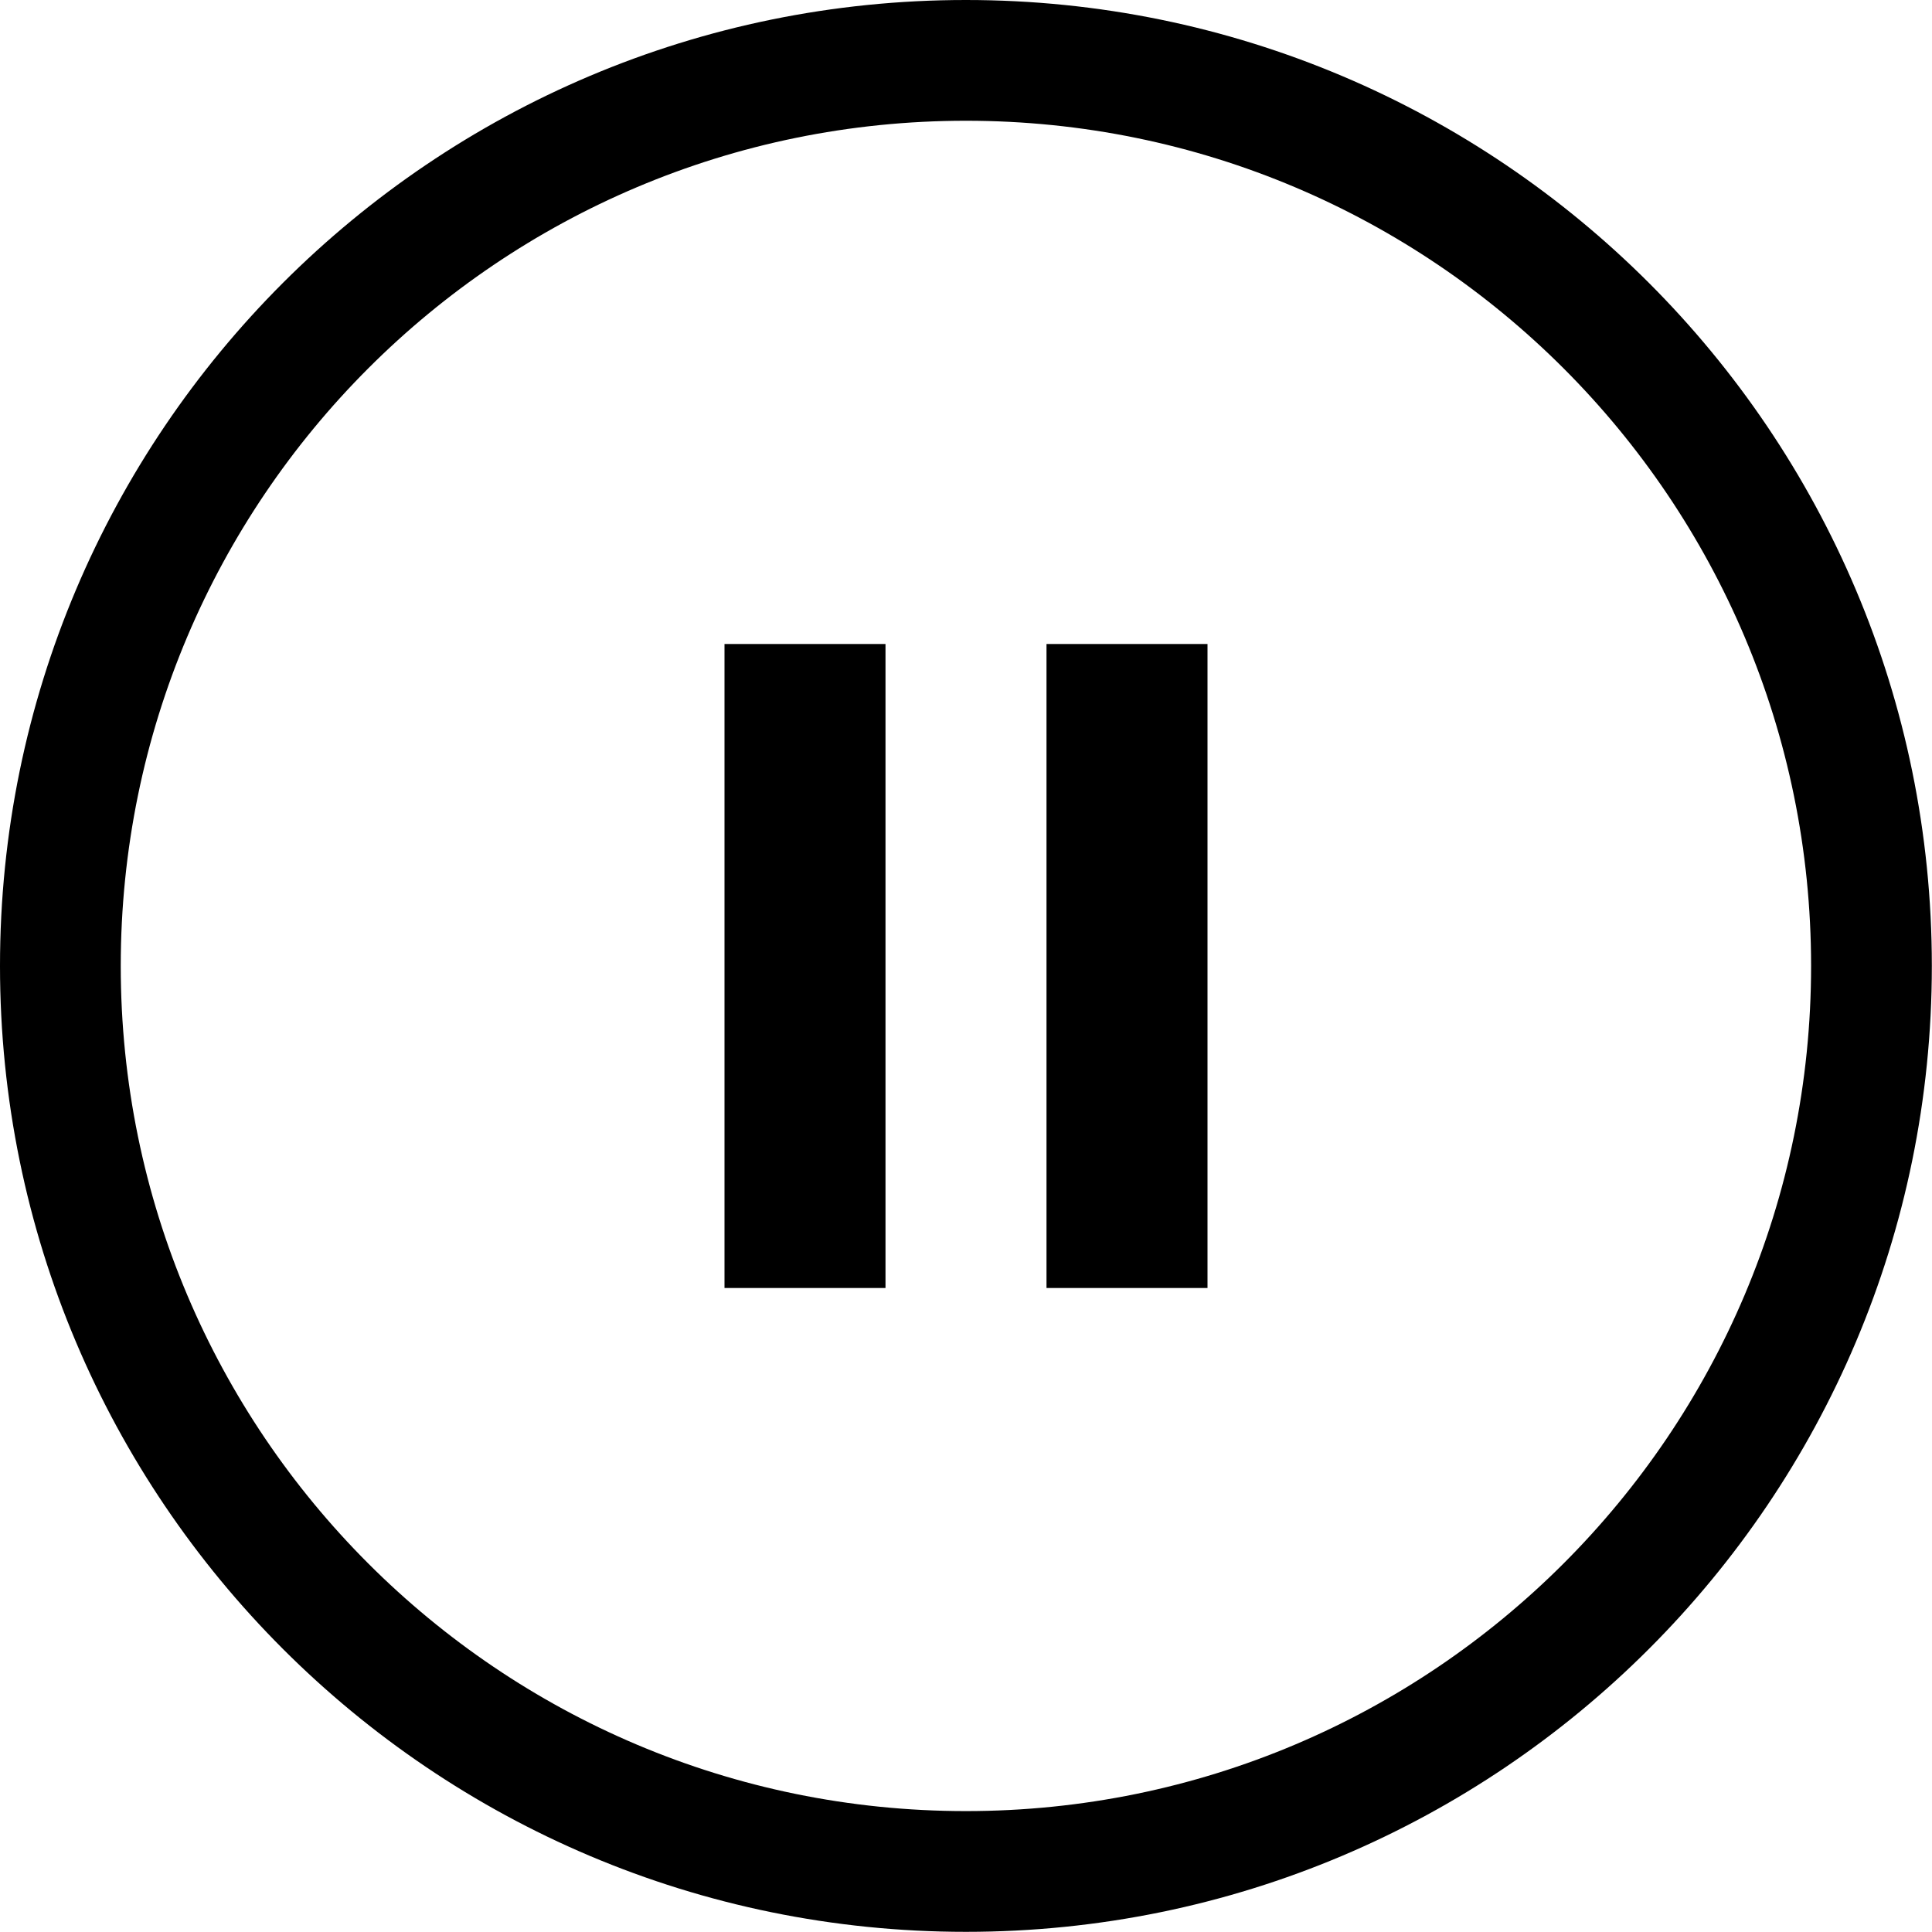 <svg width="24" height="24" viewBox="0 0 24 24" fill="none" xmlns="http://www.w3.org/2000/svg">
<path fill-rule="evenodd" clip-rule="evenodd" d="M11.999 1.5C6.201 1.5 1.5 6.201 1.5 11.999C1.5 17.797 6.201 22.498 11.999 22.498C17.797 22.498 22.498 17.797 22.498 11.999C22.498 6.201 17.797 1.5 11.999 1.5ZM0 11.999C0 5.372 5.372 0 11.999 0C18.626 0 23.998 5.372 23.998 11.999C23.998 18.626 18.626 23.998 11.999 23.998C5.372 23.998 0 18.626 0 11.999ZM9 8H11V16H9V8ZM15 8H13V16H15V8Z" fill="black"/>
</svg>
